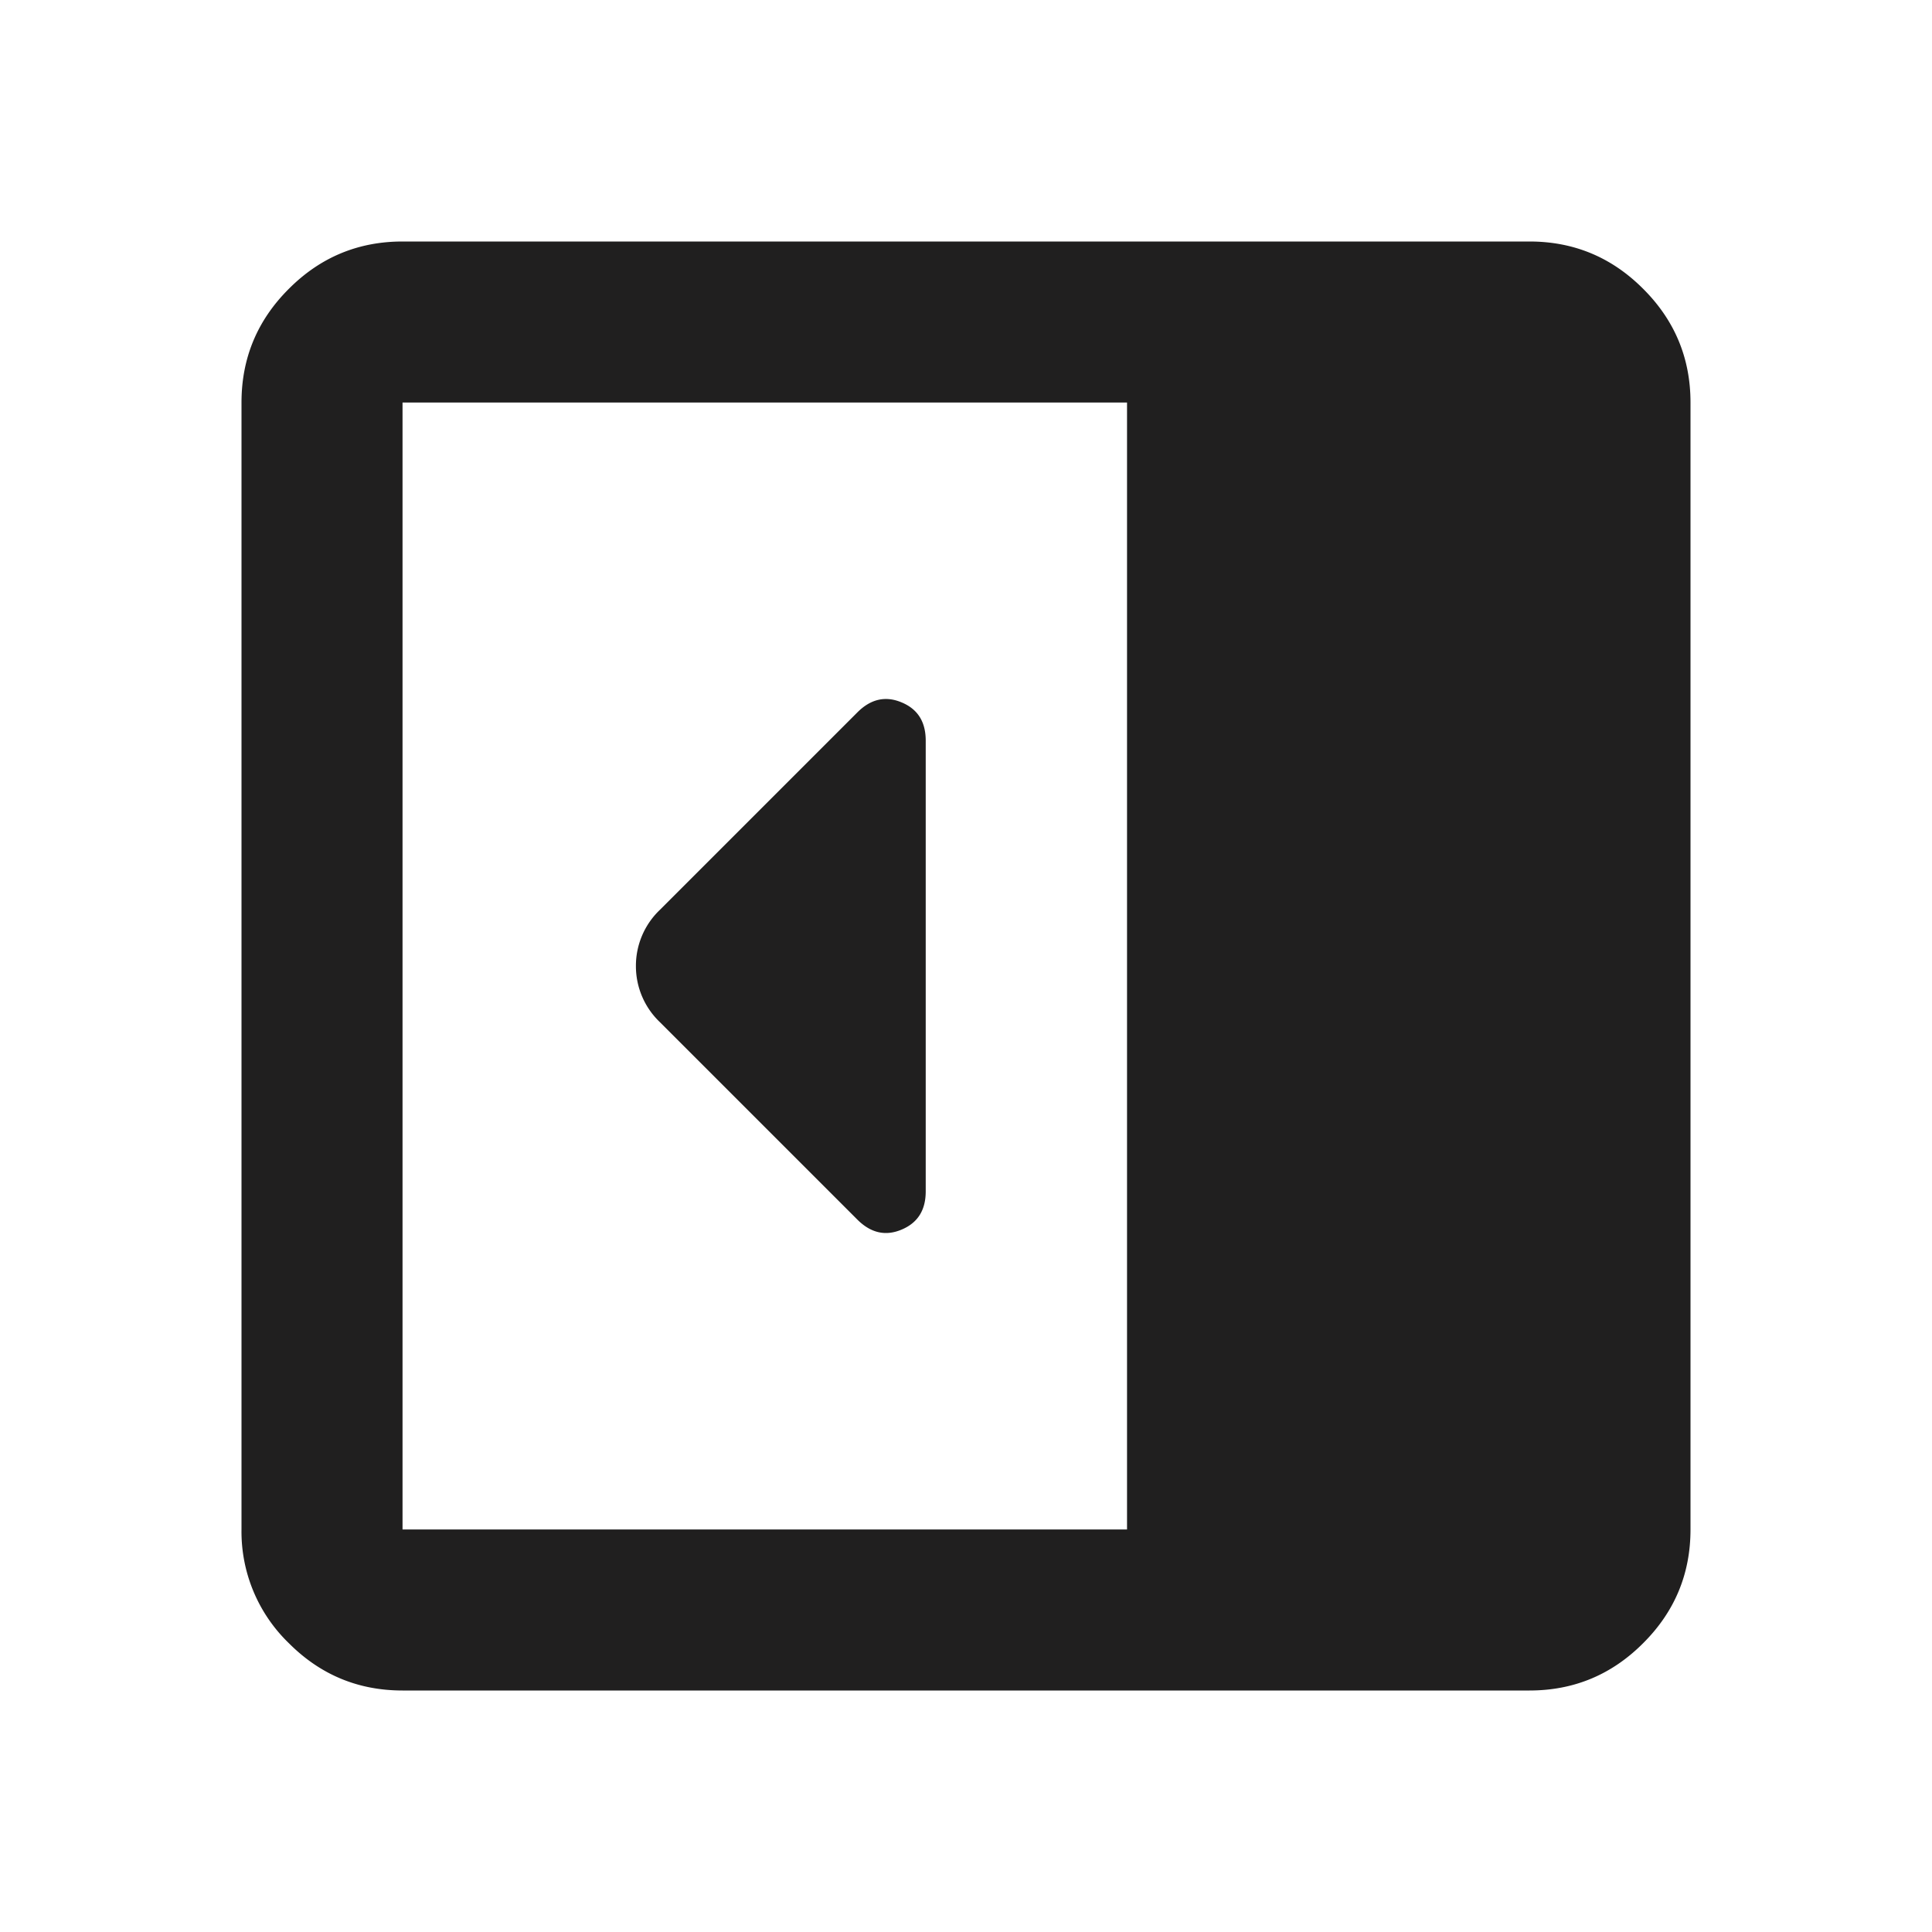 <svg xmlns="http://www.w3.org/2000/svg" width="20" height="20" fill="none" viewBox="0 0 20 20">
  <path fill="#201F1F" d="M9.583 12.333V7.667c0-.195-.083-.327-.25-.396-.166-.07-.32-.035-.458.104L6.833 9.417a.8.8 0 0 0-.25.583.8.8 0 0 0 .25.583l2.042 2.042c.139.139.292.174.458.104.167-.07.25-.201.25-.396ZM4.167 17.5c-.459 0-.851-.163-1.177-.49a1.605 1.605 0 0 1-.49-1.177V4.167c0-.459.163-.851.49-1.177.326-.327.718-.49 1.177-.49h11.666c.459 0 .851.163 1.177.49.327.326.49.718.49 1.177v11.666c0 .459-.163.851-.49 1.177-.326.327-.718.49-1.177.49H4.167Zm7.5-1.667V4.167h-7.5v11.666h7.5Z"/>
</svg>
